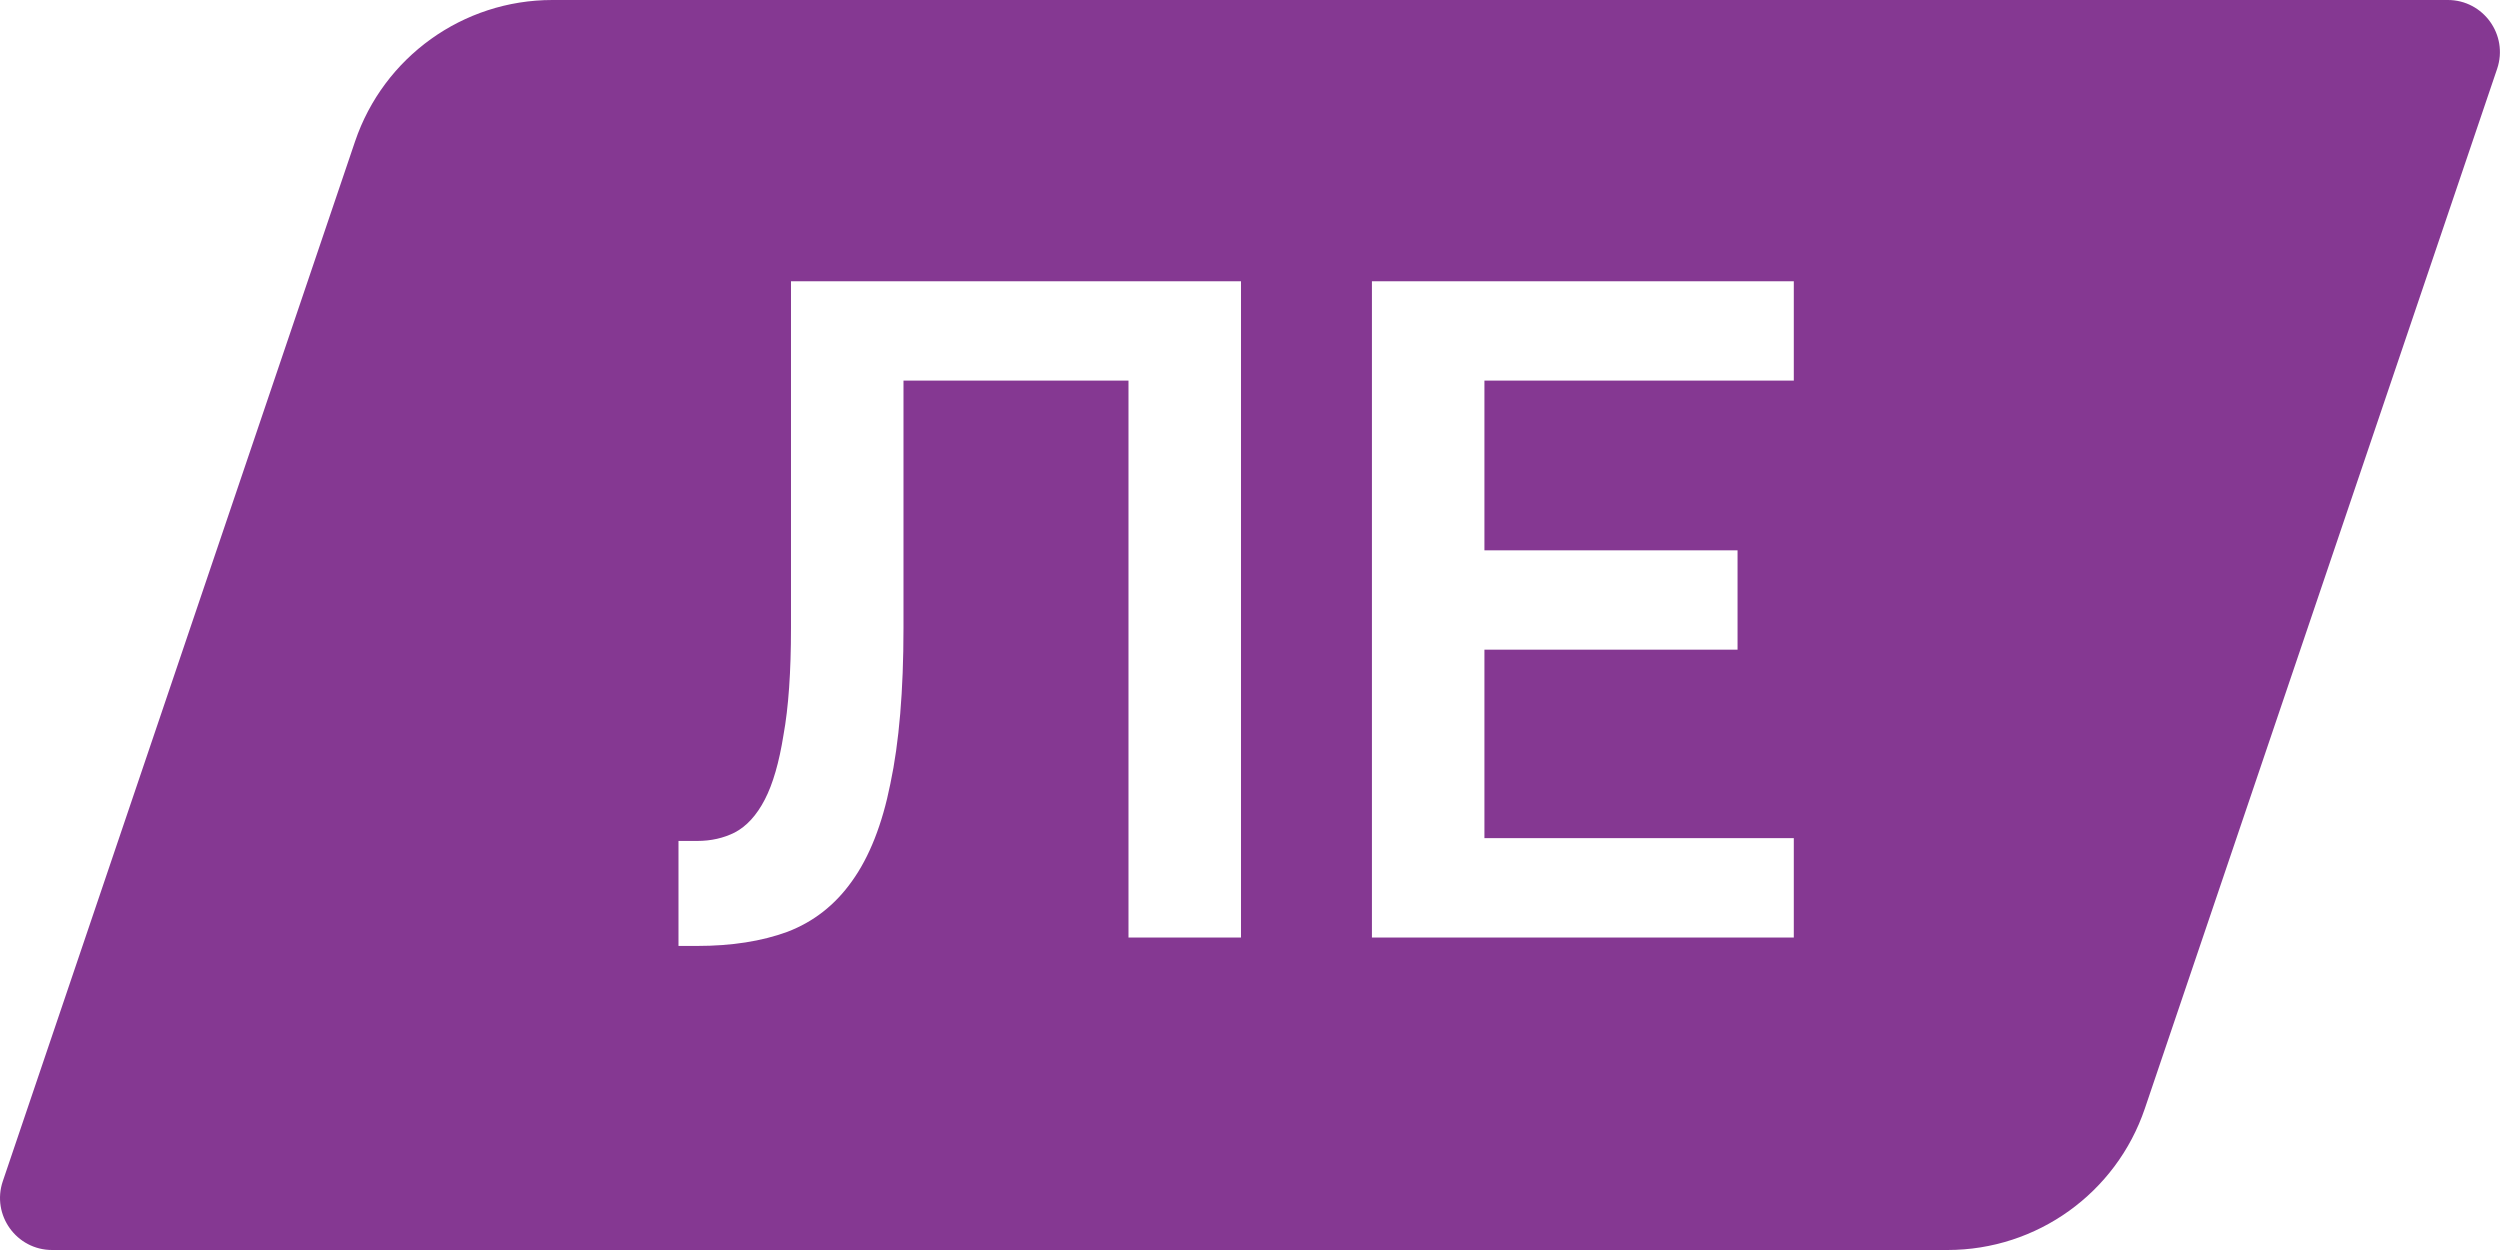 <svg width="48" height="24" viewBox="0 0 48 24" fill="none" xmlns="http://www.w3.org/2000/svg">
<path fill-rule="evenodd" clip-rule="evenodd" d="M10.605 0H46.998C47.682 0 48.164 0.672 47.945 1.321L41.181 21.284C40.631 22.907 39.108 24 37.393 24H1.001C0.316 24 -0.166 23.328 0.054 22.679L6.817 2.716C7.367 1.093 8.891 0 10.605 0ZM13.387 16.146H13.027V18.162H13.387C14.047 18.162 14.623 18.072 15.115 17.892C15.619 17.7 16.033 17.376 16.357 16.92C16.693 16.452 16.939 15.828 17.095 15.048C17.263 14.256 17.347 13.26 17.347 12.06V7.308H21.667V18H23.827V5.4H15.187V12.06C15.187 12.9 15.139 13.584 15.043 14.112C14.959 14.64 14.839 15.054 14.683 15.354C14.527 15.654 14.335 15.864 14.107 15.984C13.891 16.092 13.651 16.146 13.387 16.146ZM34.441 5.4H26.341V18H34.441V16.092H28.501V12.474H33.361V10.566H28.501V7.308H34.441V5.4Z" fill="#853892"/>
</svg>
